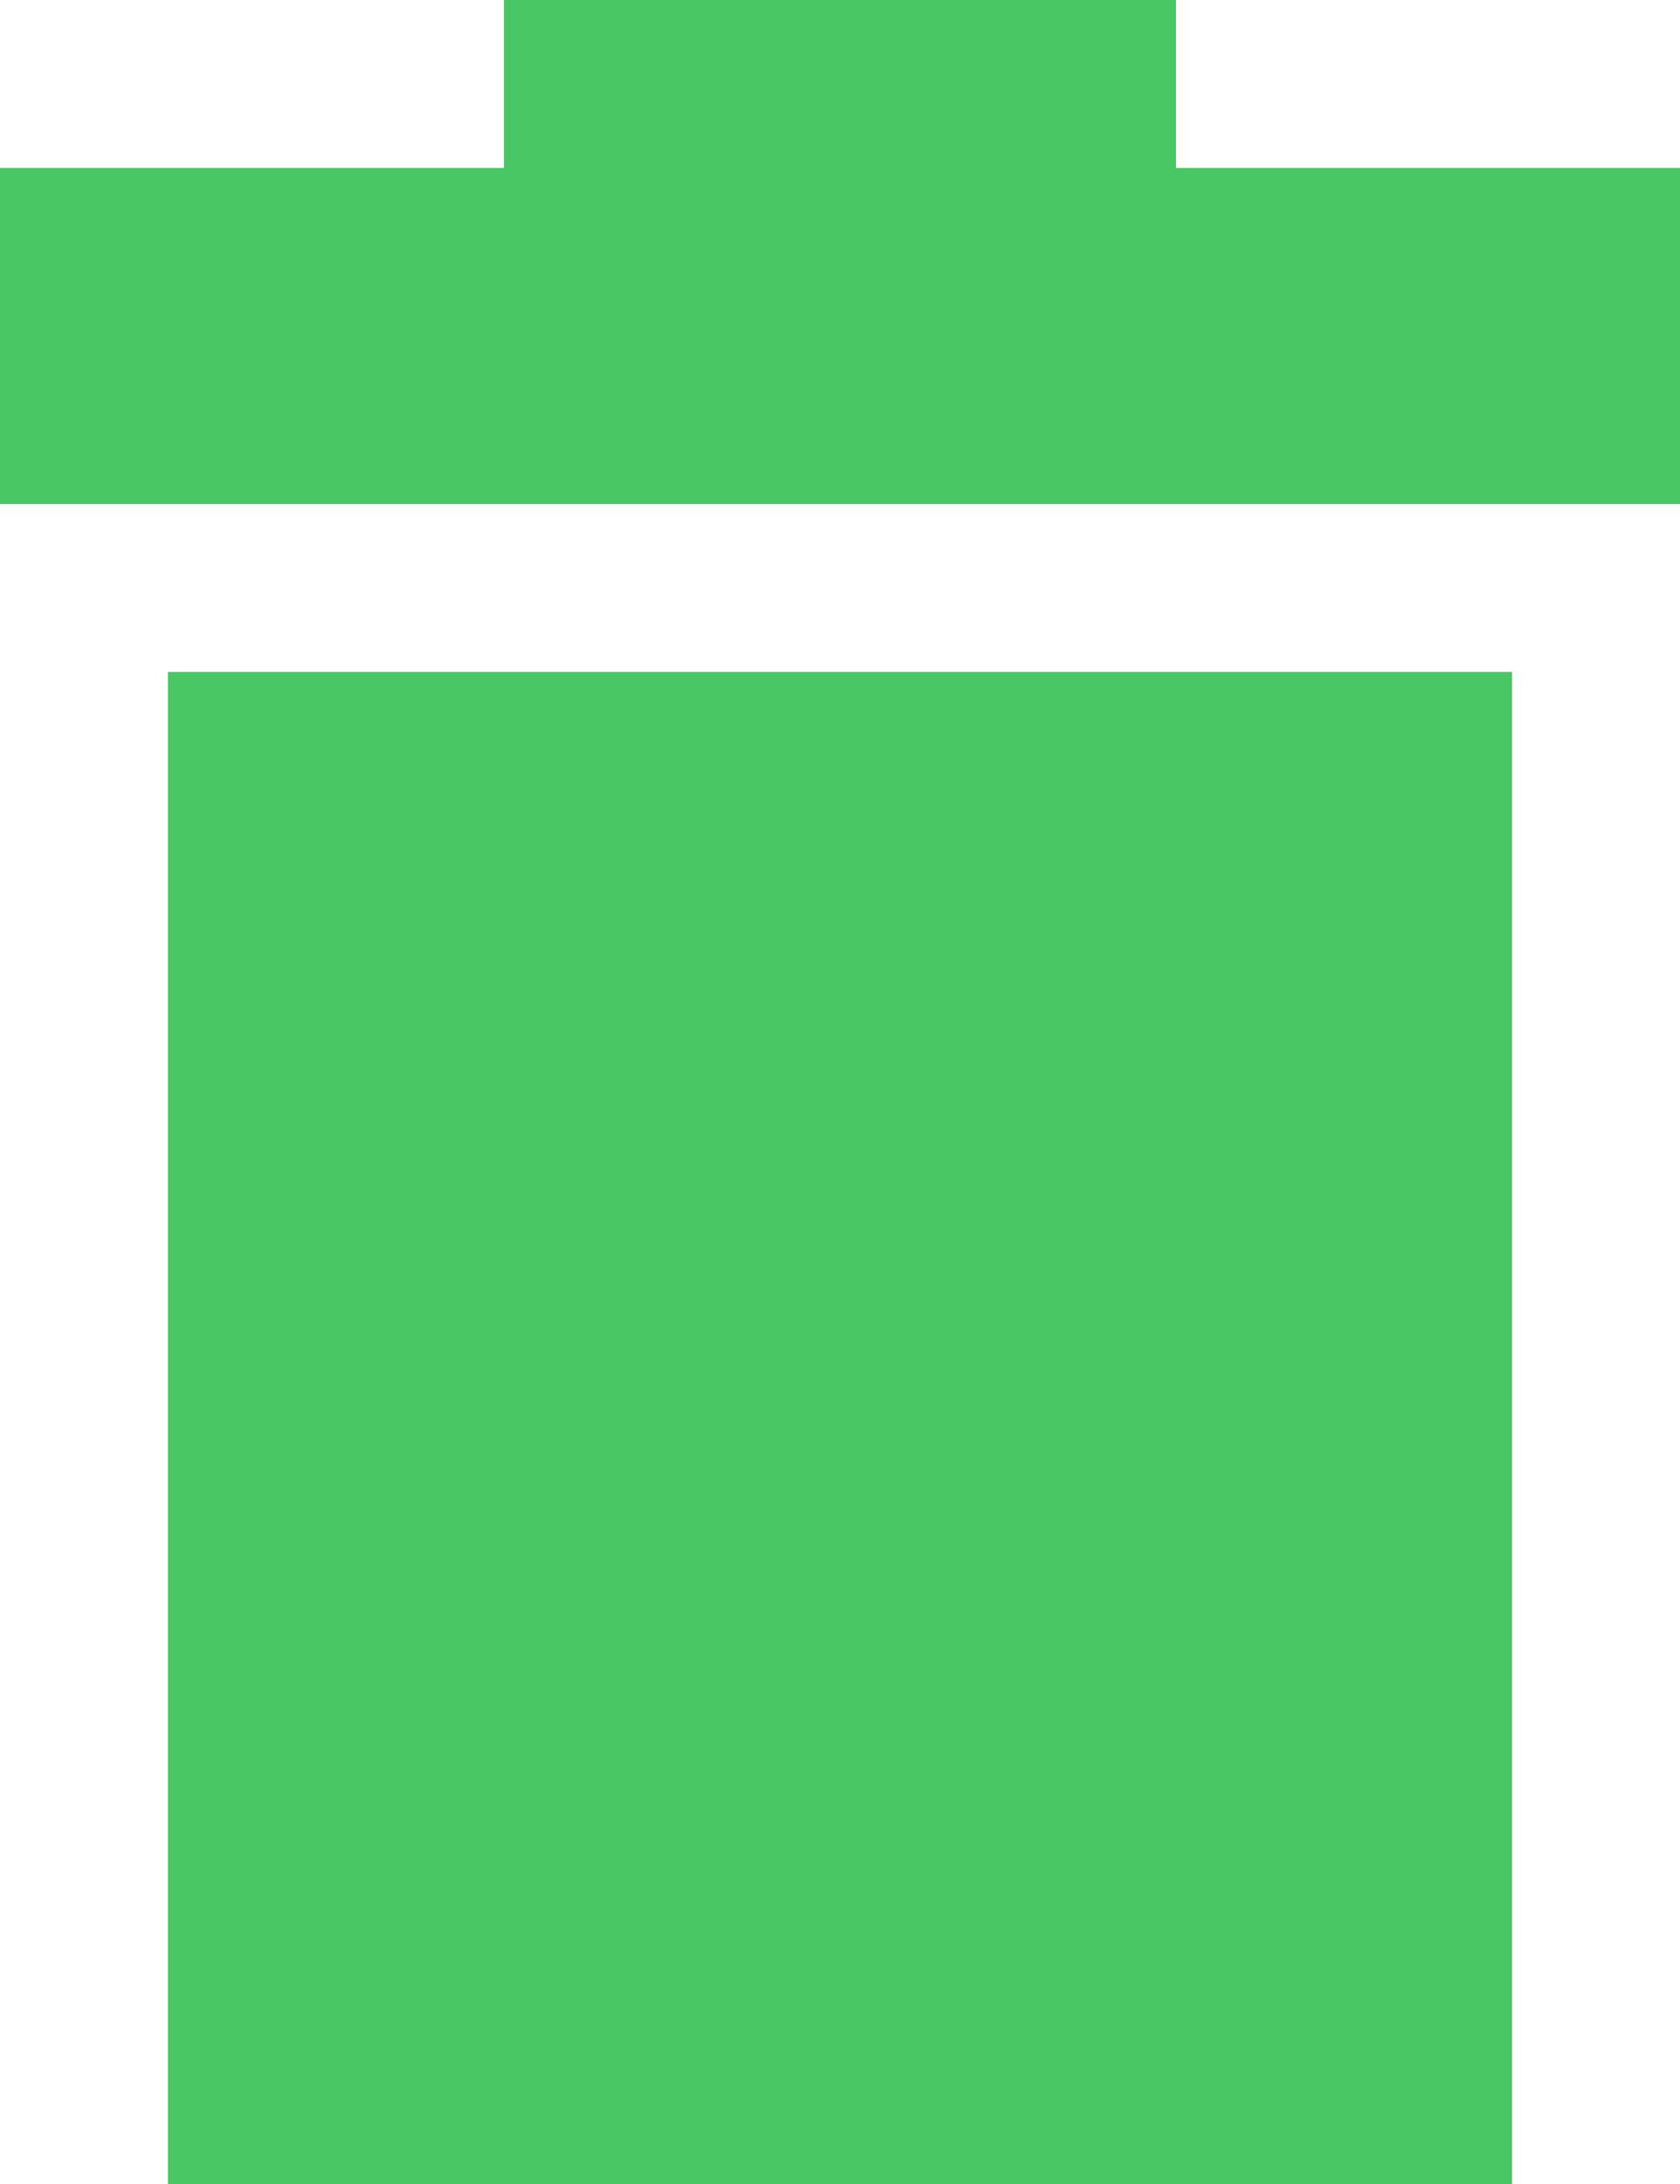 <?xml version="1.0" encoding="UTF-8"?>
<svg width="10px" height="13px" viewBox="0 0 10 13" version="1.1" xmlns="http://www.w3.org/2000/svg" xmlns:xlink="http://www.w3.org/1999/xlink">
    <!-- Generator: Sketch 49 (51002) - http://www.bohemiancoding.com/sketch -->
    <title>trash_hover</title>
    <desc>Created with Sketch.</desc>
    <defs></defs>
    <g id="Page-1" stroke="none" stroke-width="1" fill="none" fill-rule="evenodd">
        <g id="Single-tender" transform="translate(-133, -664)" fill="#49C765">
            <path d="M136,665 L136,664 L140,664 L140,665 L143,665 L143,667 L133,667 L133,665 L136,665 Z M134,668 L142,668 L142,677 L134,677 L134,668 Z" id="trash_hover"></path>
        </g>
    </g>
</svg>